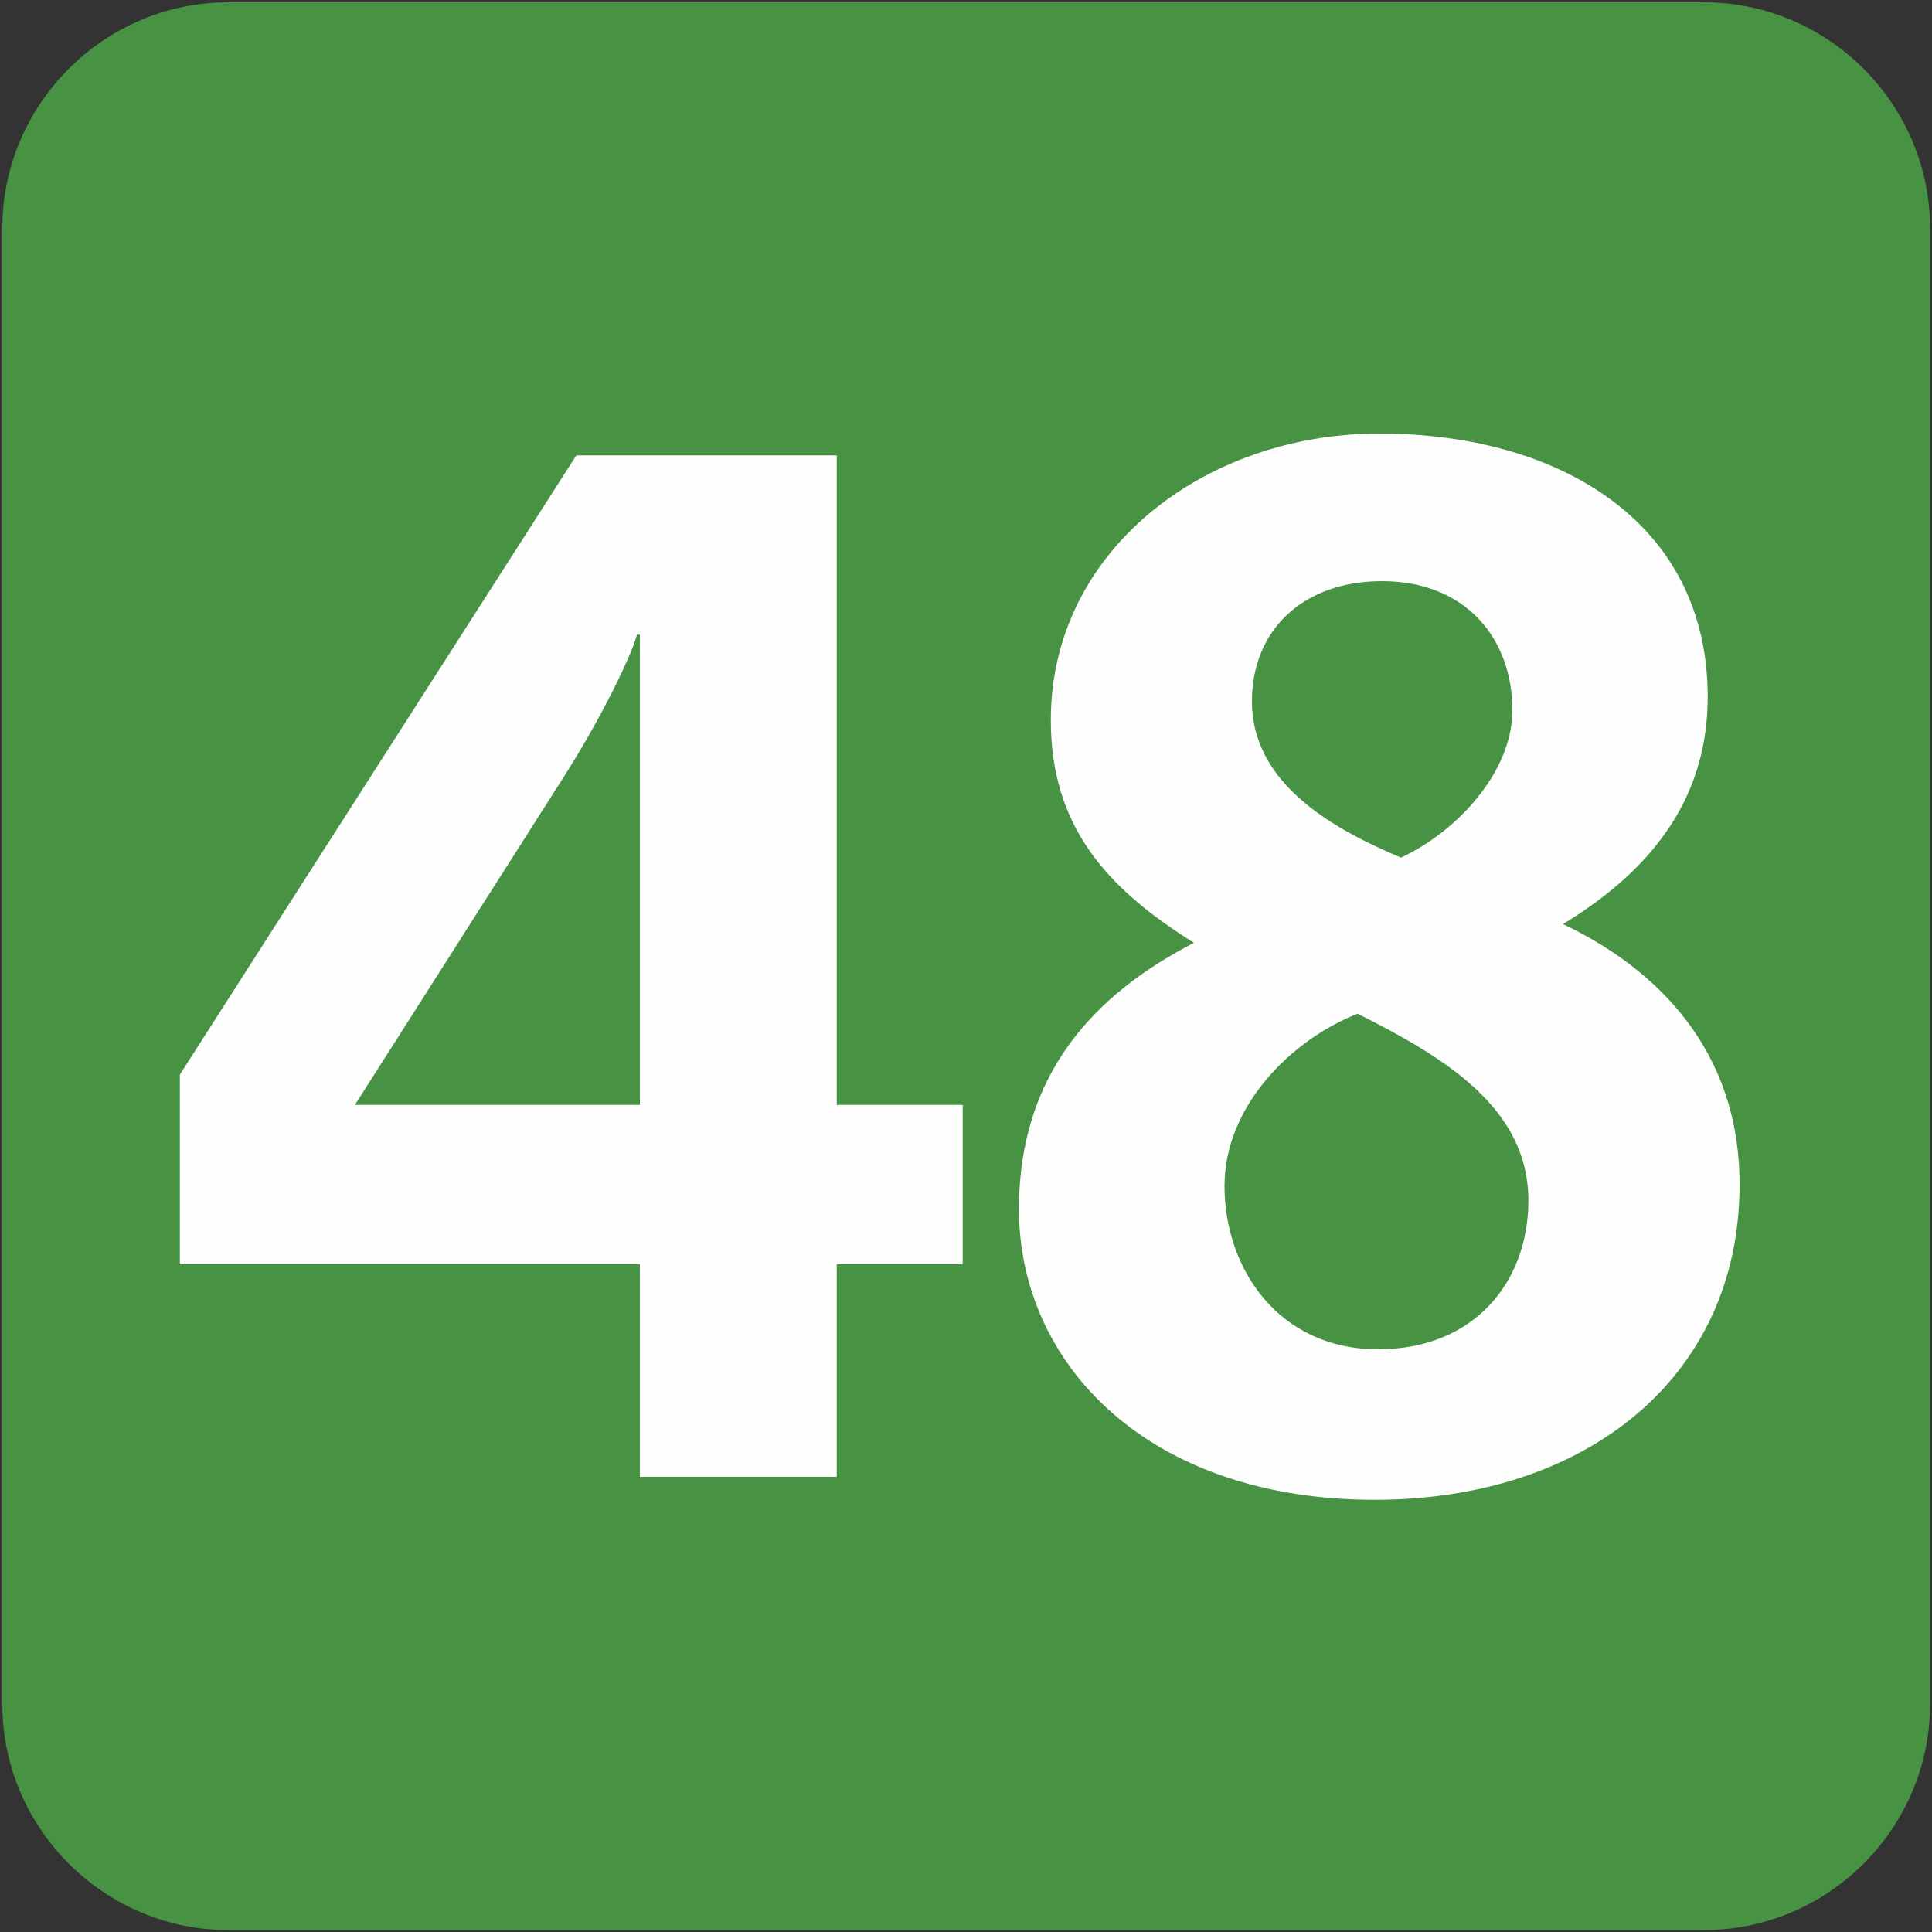 <svg xmlns="http://www.w3.org/2000/svg" width="1000" height="1000"><rect width="100%" height="100%" fill="#333333" stroke="none"/><path fill="#489244" d="M882,999H118.2c-64.3,0-117-52.7-117-117V118.2c0-64.3,52.7-117,117-117H882c64.3,0,117,52.7,117,117V882,C999,946.3,946.3,999,882,999z"/><path fill="#FEFEFE" d="M433.1,654.3v110.1H331.2V654.3H93.1v-98.1l205.2-320.5h134.8v336.2h65.2v82.4H433.1z M331.2,328.5h-1.5,c-2.2,9-17.2,41.2-38.2,74.1L183.7,571.9h147.5V328.5z"/><path fill="#FEFEFE" d="M711.6,776.3c-117.6,0-184.2-70.4-184.2-150.5c0-70.4,39.7-111.6,90.6-137.8,c-45.7-28.5-74.1-60.7-74.1-115.3c0-87.6,79.4-148.3,170-148.3c92.9,0,170,45.7,170,136.3c0,49.4-25.5,87.6-74.9,117.6,c48.7,23.2,91.4,65.2,91.4,134.8C900.4,713.4,820.2,776.3,711.6,776.3z M702.7,524.7c-34.4,13.5-68.9,47.9-68.9,89.1,c0,43.4,28.5,84.6,79.4,84.6c50.2,0,77.9-35.2,77.9-77.1C791,573.4,747.6,547.2,702.7,524.7z M715.4,300.8,c-41.2,0-67.4,25.5-67.4,62.2c0,43.4,43.4,66.6,77.1,80.9c27.7-12.7,57.7-43.4,57.7-76.4C782.8,330.7,758.8,300.8,715.4,300.8z"/></svg>
